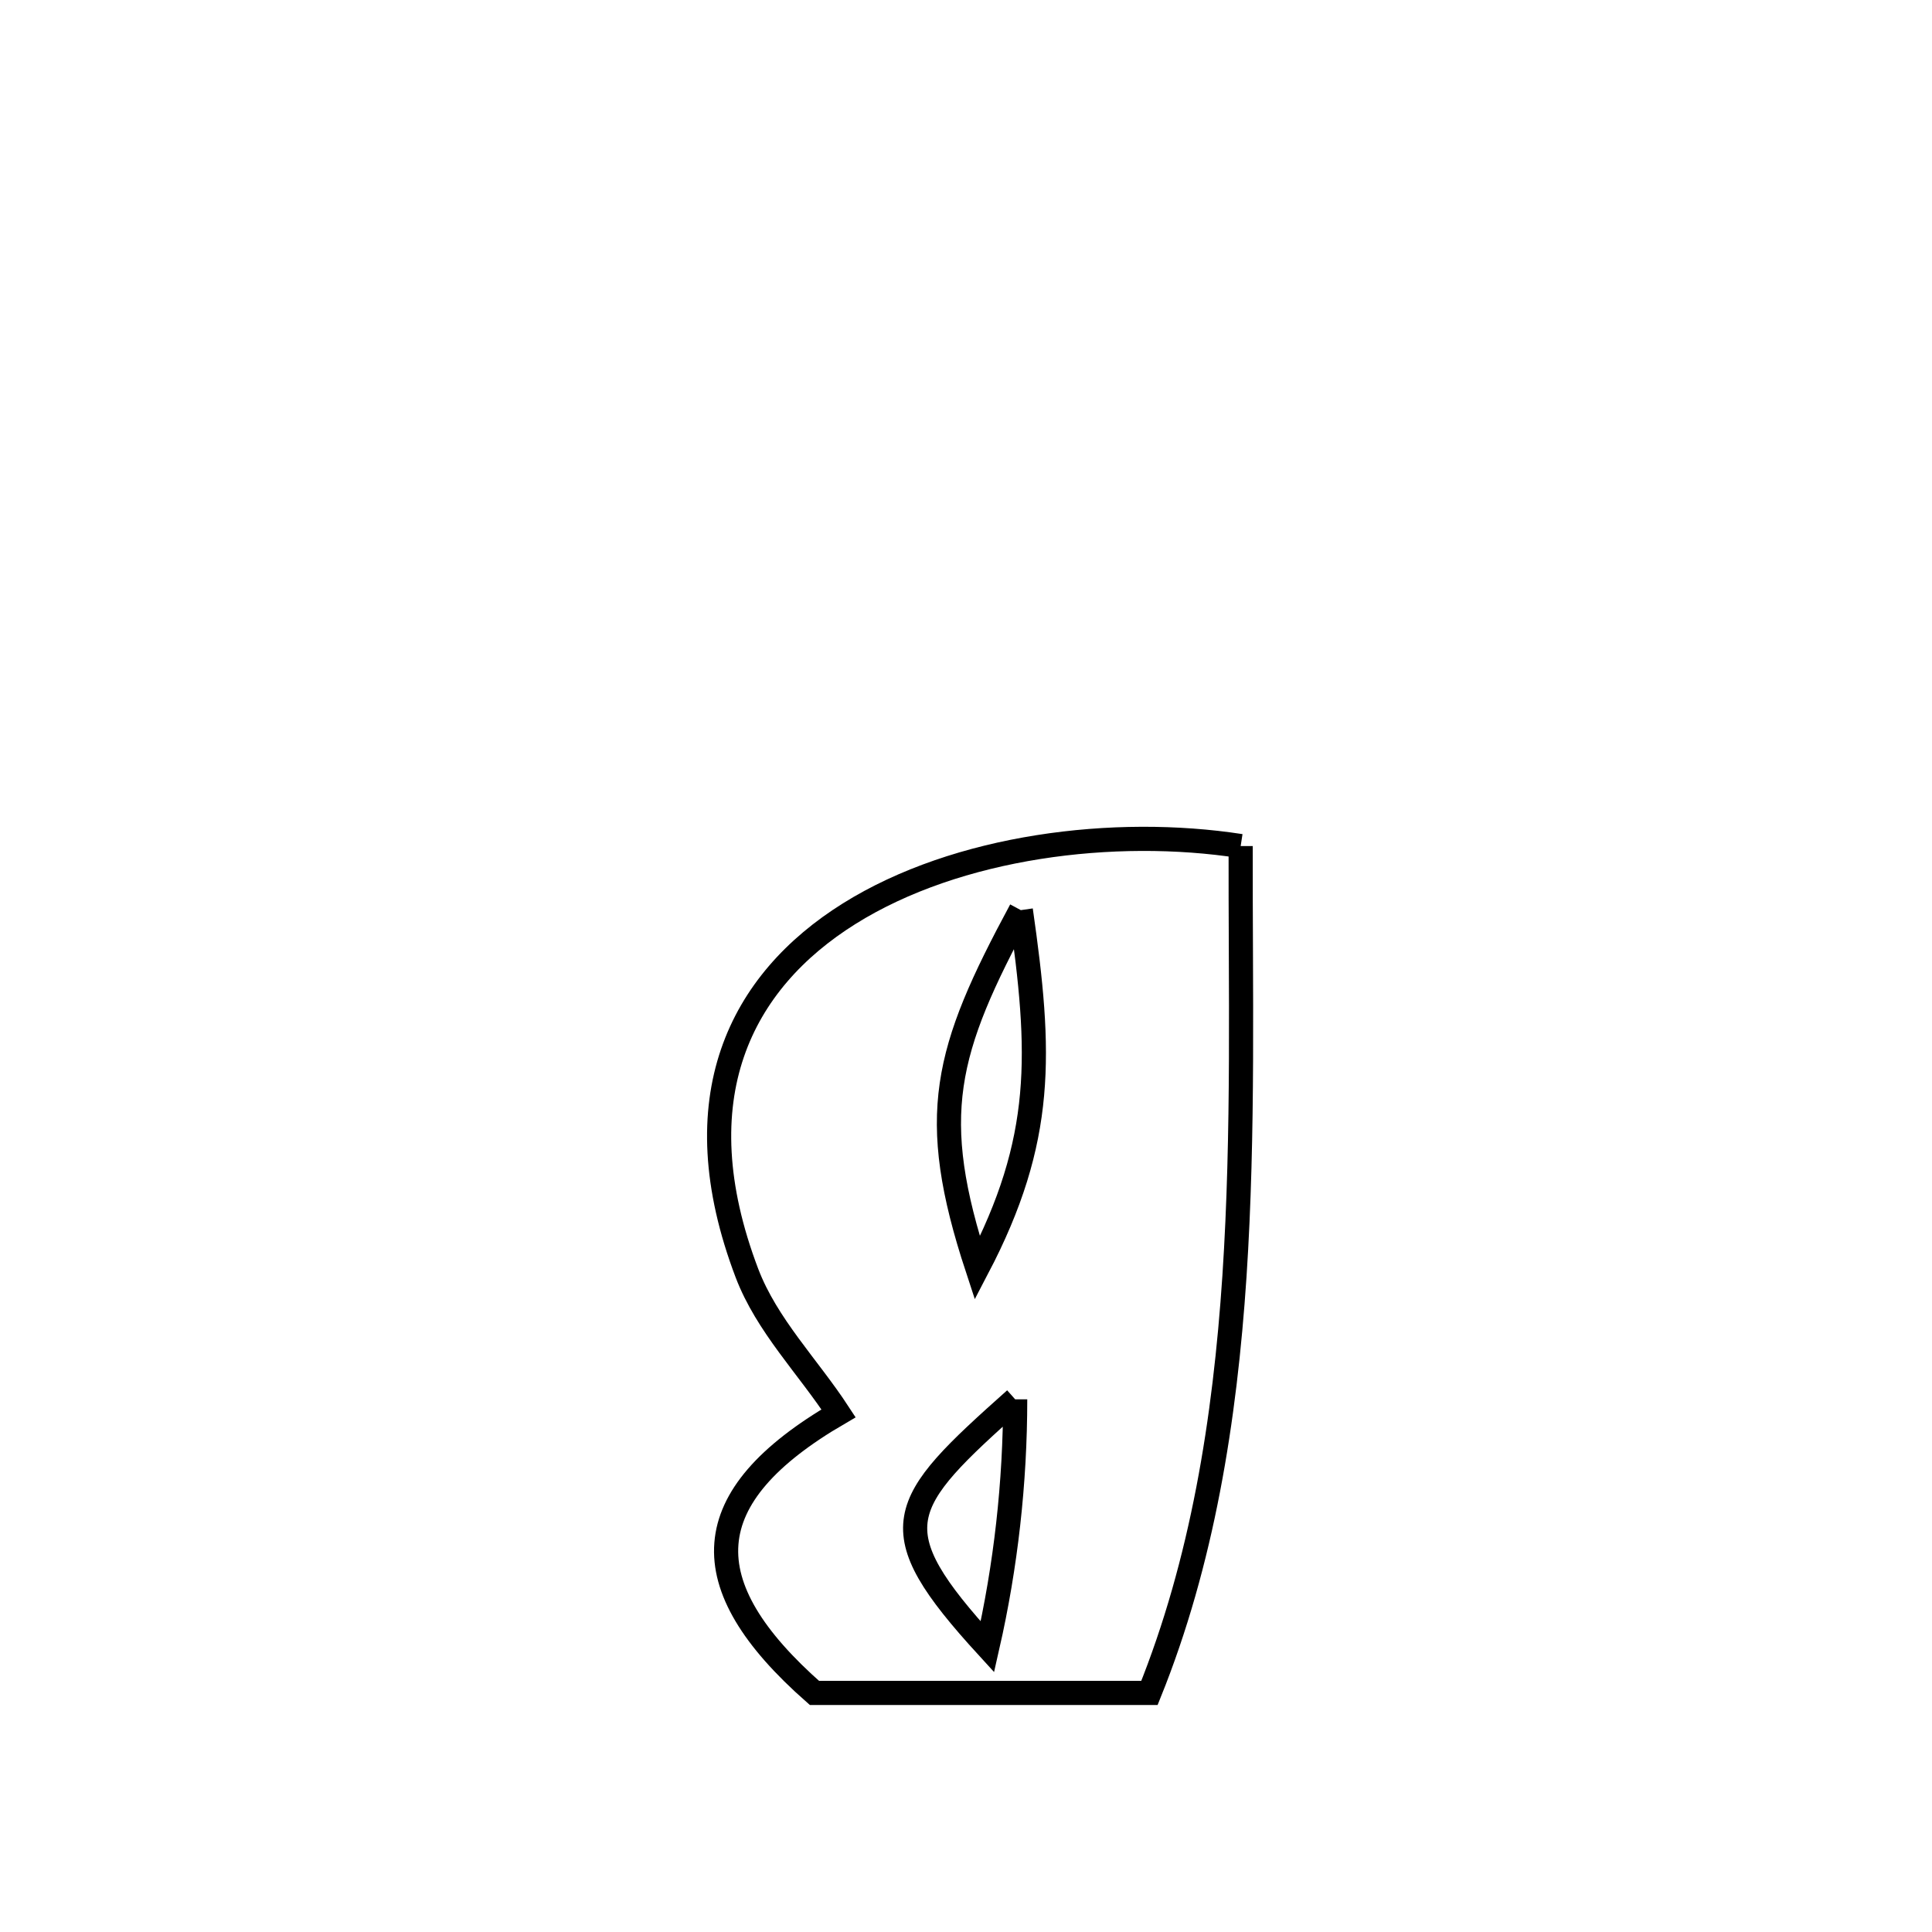 <svg xmlns="http://www.w3.org/2000/svg" viewBox="0.0 0.0 24.0 24.0" height="200px" width="200px"><path fill="none" stroke="black" stroke-width=".3" stroke-opacity="1.0"  filling="0" d="M15.412 10.51 L15.412 10.51 C15.408 12.245 15.453 14.062 15.335 15.852 C15.216 17.642 14.935 19.404 14.279 21.03 L14.279 21.03 C12.892 21.03 11.504 21.03 10.117 21.03 L10.117 21.03 C8.581 19.679 8.637 18.593 10.417 17.557 L10.417 17.557 C10.038 16.977 9.526 16.464 9.279 15.816 C8.452 13.64 9.201 12.193 10.549 11.35 C11.897 10.507 13.844 10.268 15.412 10.51 L15.412 10.51"></path>
<path fill="none" stroke="black" stroke-width=".3" stroke-opacity="1.0"  filling="0" d="M12.681 11.306 L12.681 11.306 C11.736 13.061 11.516 13.854 12.141 15.754 L12.141 15.754 C12.979 14.153 12.936 13.085 12.681 11.306 L12.681 11.306"></path>
<path fill="none" stroke="black" stroke-width=".3" stroke-opacity="1.0"  filling="0" d="M12.611 17.383 L12.611 17.383 C11.139 18.694 10.913 18.979 12.266 20.458 L12.266 20.458 C12.495 19.453 12.611 18.415 12.611 17.383 L12.611 17.383"></path></svg>